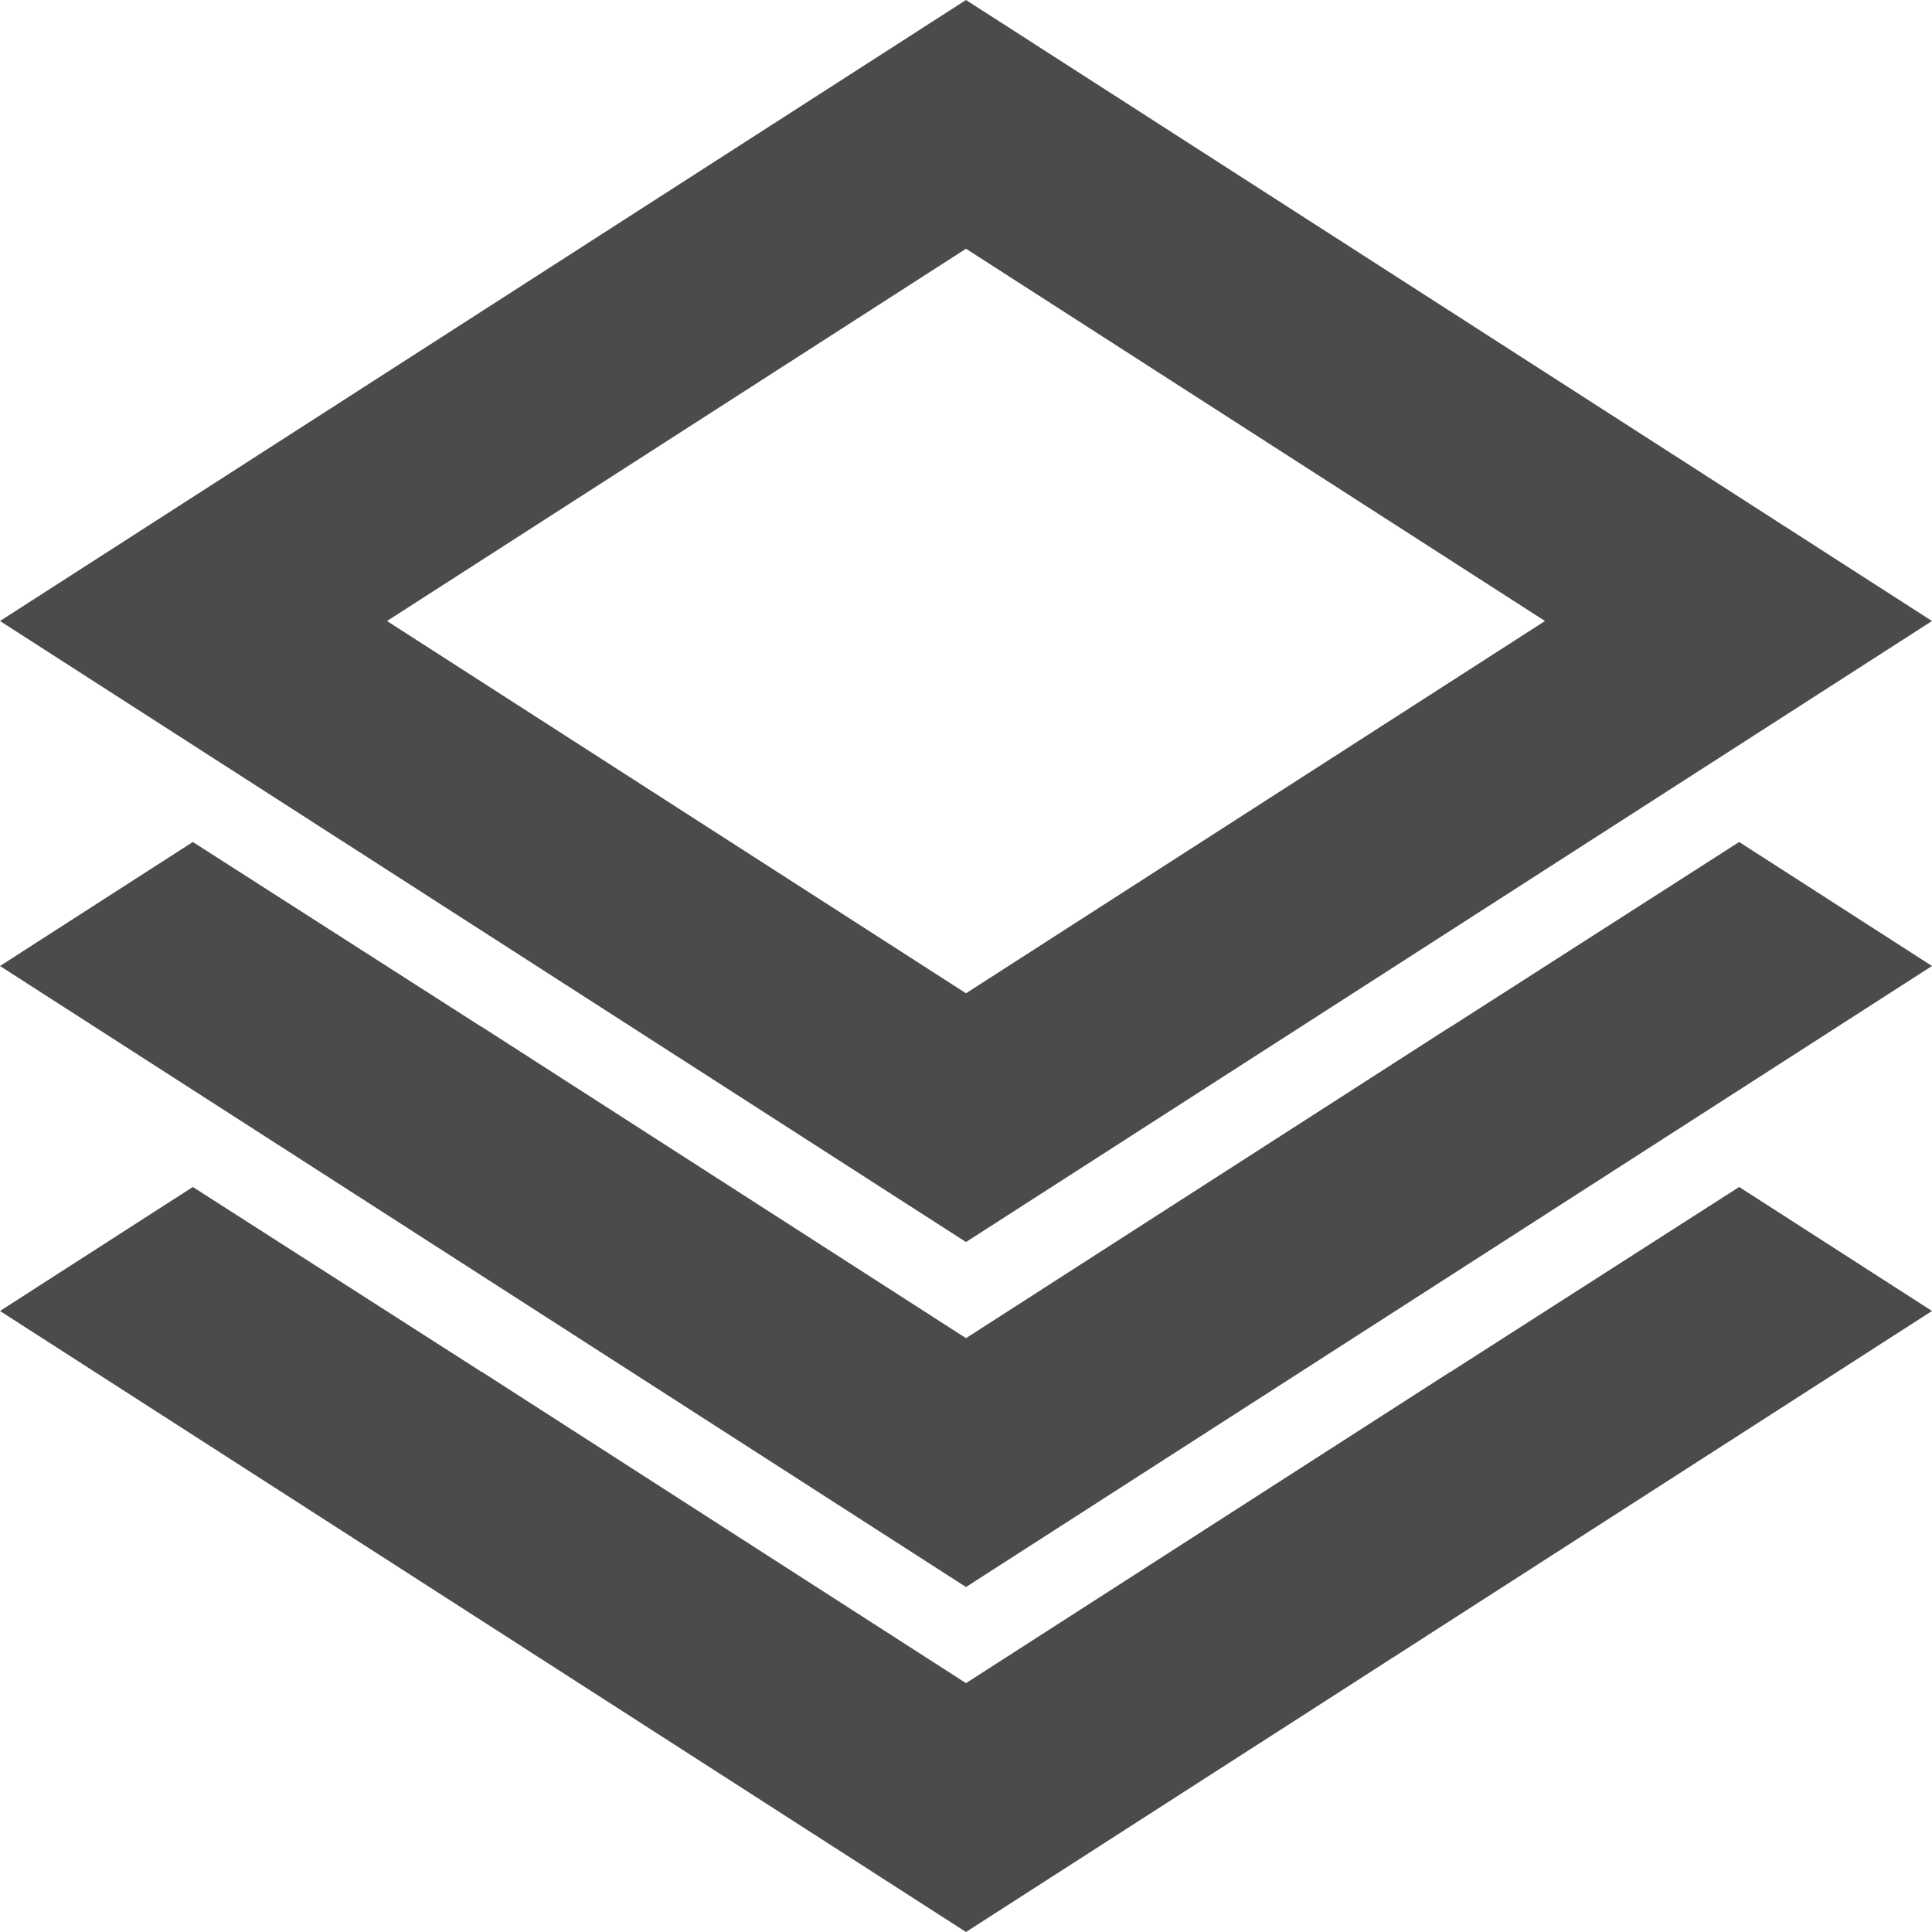 <?xml version="1.0" encoding="UTF-8"?>
<svg width="16px" height="16px" viewBox="0 0 16 16" version="1.1" xmlns="http://www.w3.org/2000/svg" xmlns:xlink="http://www.w3.org/1999/xlink">
    <title>icon/导航/组织管理w</title>
    <g id="icon/导航/组织管理w" stroke="none" stroke-width="1" fill="none" fill-rule="evenodd">
        <rect id="矩形" fill="#D8D8D8" opacity="0" x="0" y="0" width="16" height="16"></rect>
        <g id="zuzhiguanli" transform="translate(0, 0)" fill="#4B4B4B" fill-rule="nonzero">
            <polygon id="路径备份" points="14.403 6.973 12.015 8.503 12.014 8.502 8 11.082 3.987 8.502 3.986 8.503 1.597 6.973 0 8 8 13.143 16 8 14.403 6.973"></polygon>
            <path d="M14.403,9.83 L12.015,11.36 L12.014,11.359 L8,13.939 L3.987,11.359 L3.986,11.36 L1.597,9.83 L0,10.857 L8,16 L16,10.857 L14.403,9.83 L14.403,9.83 Z M8,0 L16,5.143 L8,10.286 L0,5.143 L8,0 Z M8,2.06 L3.205,5.143 L8,8.226 L12.795,5.143 L8,2.06 Z" id="形状"></path>
        </g>
    </g>
</svg>
